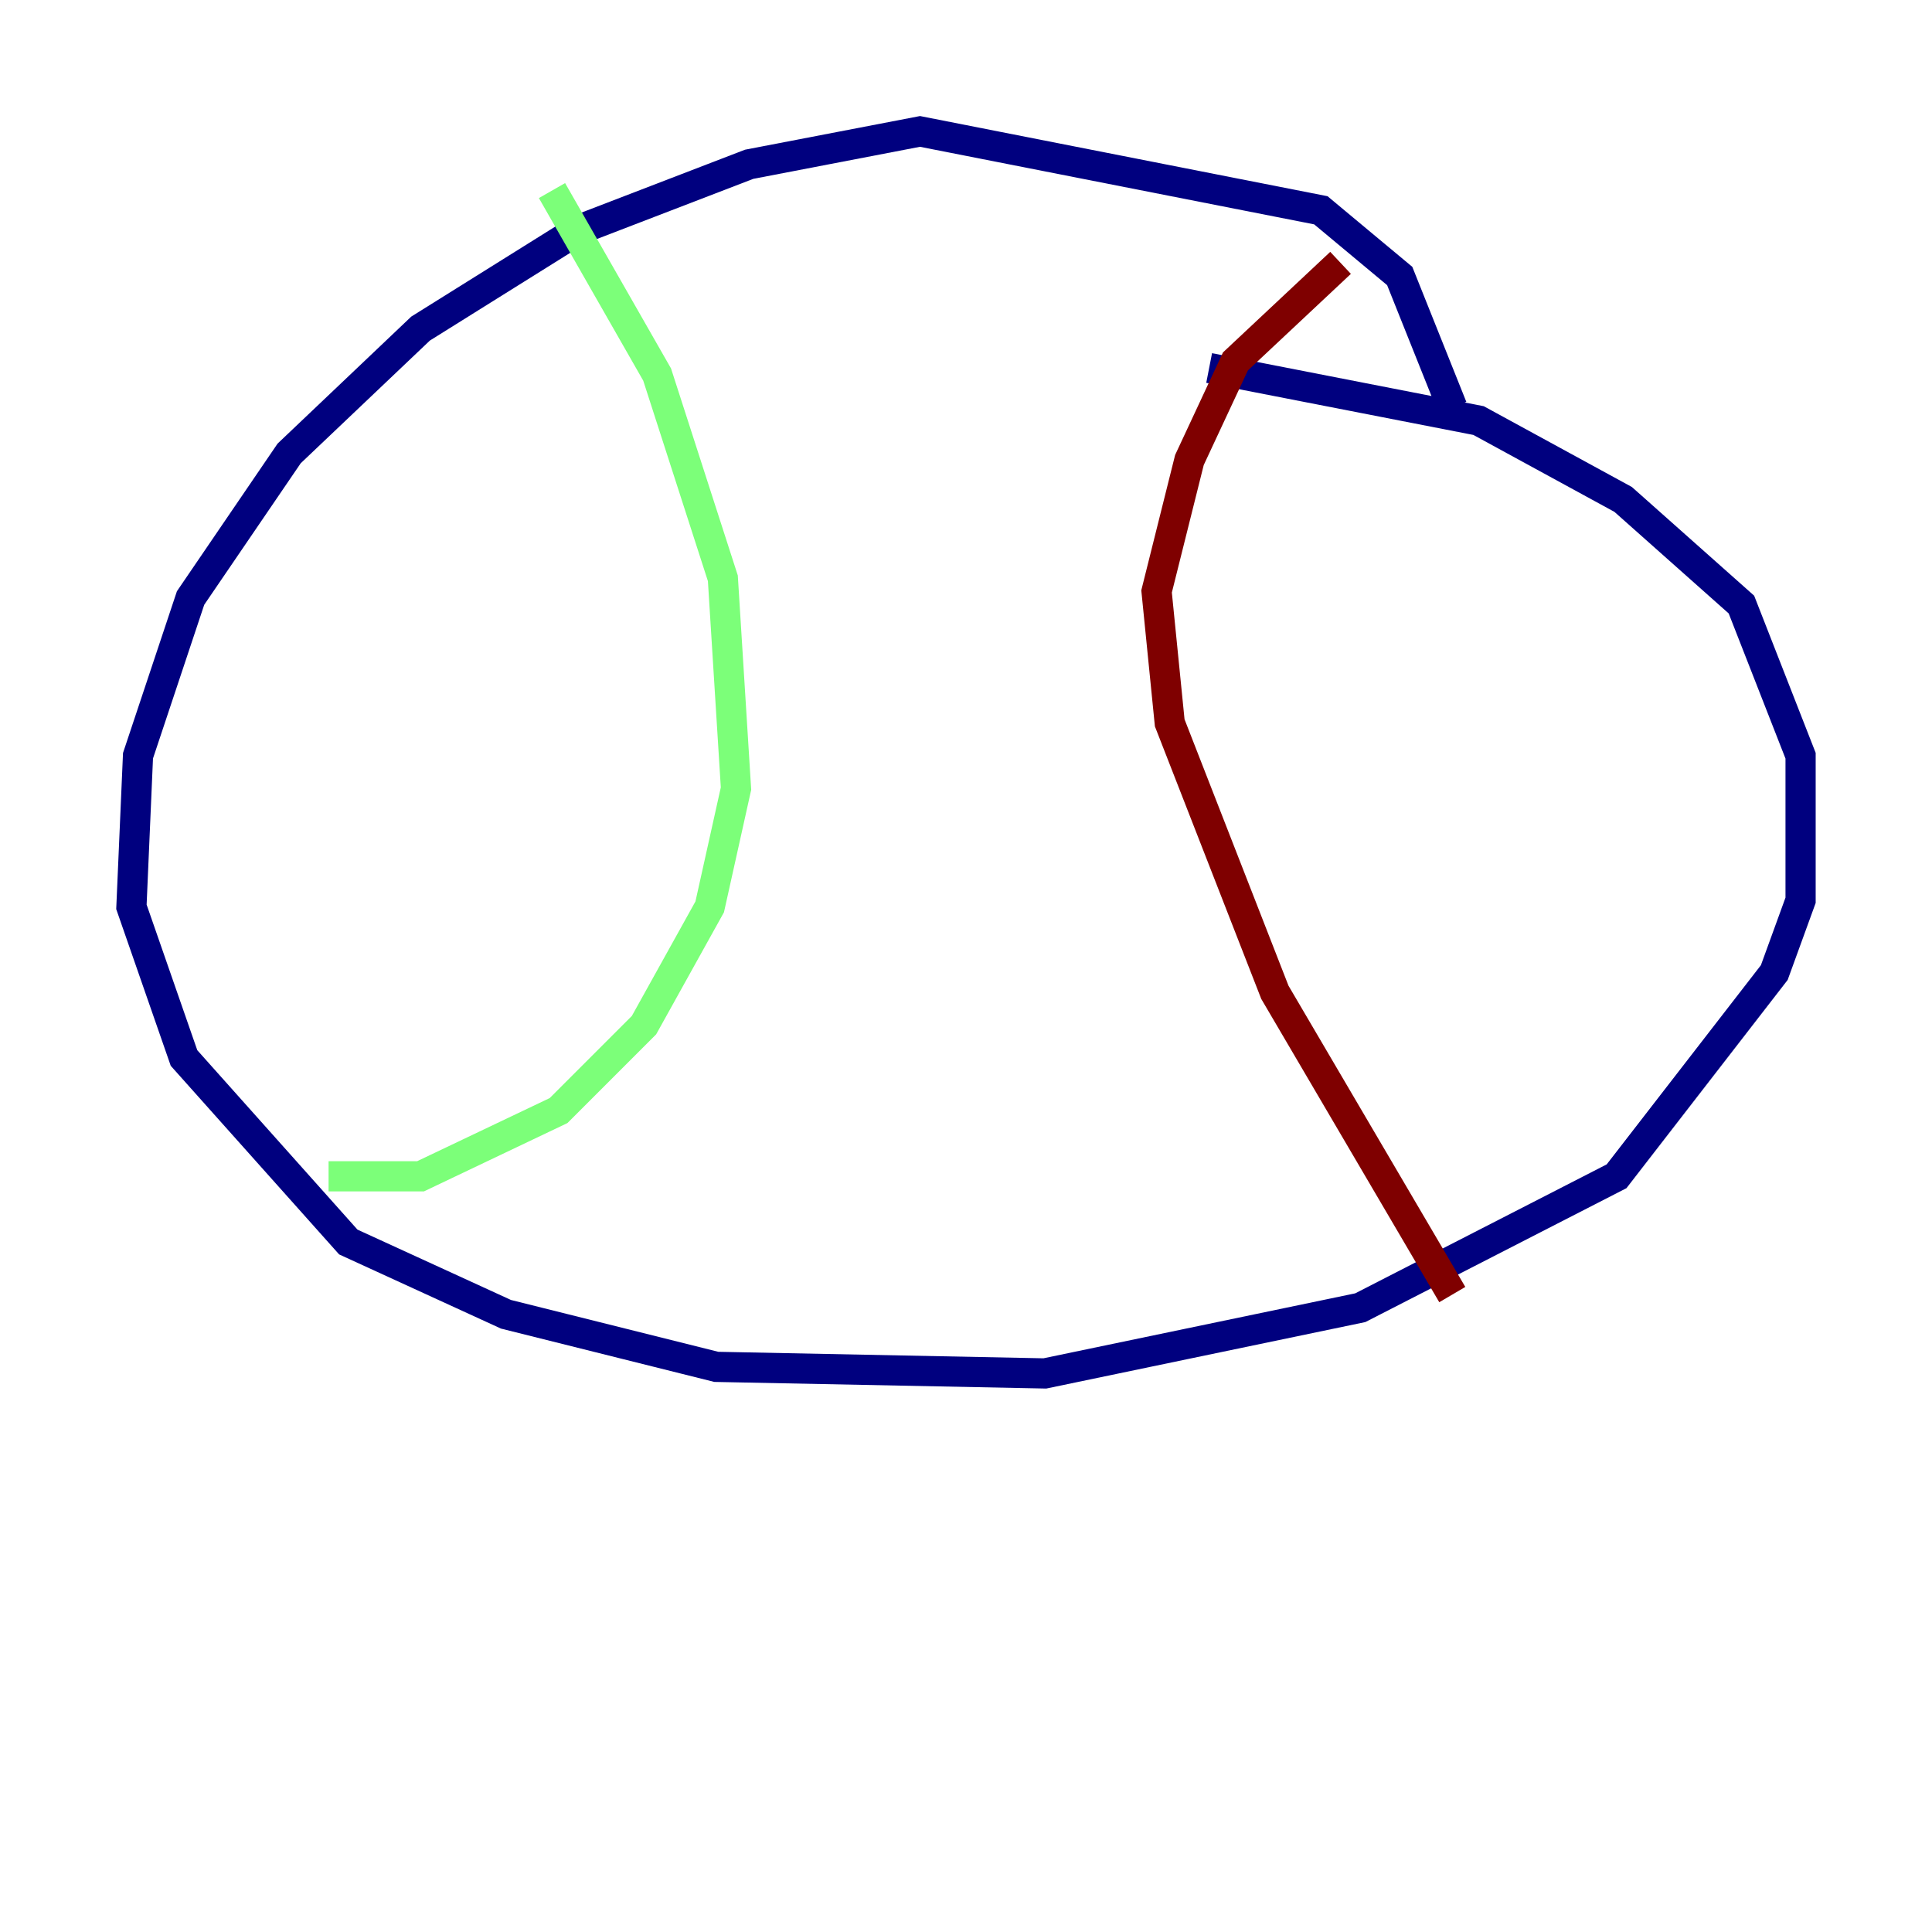 <?xml version="1.0" encoding="utf-8" ?>
<svg baseProfile="tiny" height="128" version="1.2" viewBox="0,0,128,128" width="128" xmlns="http://www.w3.org/2000/svg" xmlns:ev="http://www.w3.org/2001/xml-events" xmlns:xlink="http://www.w3.org/1999/xlink"><defs /><polyline fill="none" points="96.218,26.993 92.735,18.286 87.51,13.932 60.952,8.707 49.633,10.884 38.313,15.238 27.864,21.769 19.157,30.041 12.626,39.619 9.143,50.068 8.707,60.082 12.191,70.095 23.075,82.286 33.524,87.075 47.456,90.558 69.225,90.993 90.122,86.639 107.102,77.932 117.551,64.435 119.293,59.646 119.293,50.068 115.374,40.054 107.537,33.088 97.959,27.864 80.109,24.381" stroke="#00007f" stroke-width="2" /><polyline fill="none" points="36.571,12.626 43.537,24.816 47.891,38.313 48.762,52.245 47.02,60.082 42.667,67.918 37.007,73.578 27.864,77.932 21.769,77.932" stroke="#7cff79" stroke-width="2" /><polyline fill="none" points="88.816,17.415 81.85,23.946 78.803,30.476 76.626,39.184 77.497,47.891 84.463,65.742 96.218,85.769" stroke="#7f0000" stroke-width="2" /></svg>